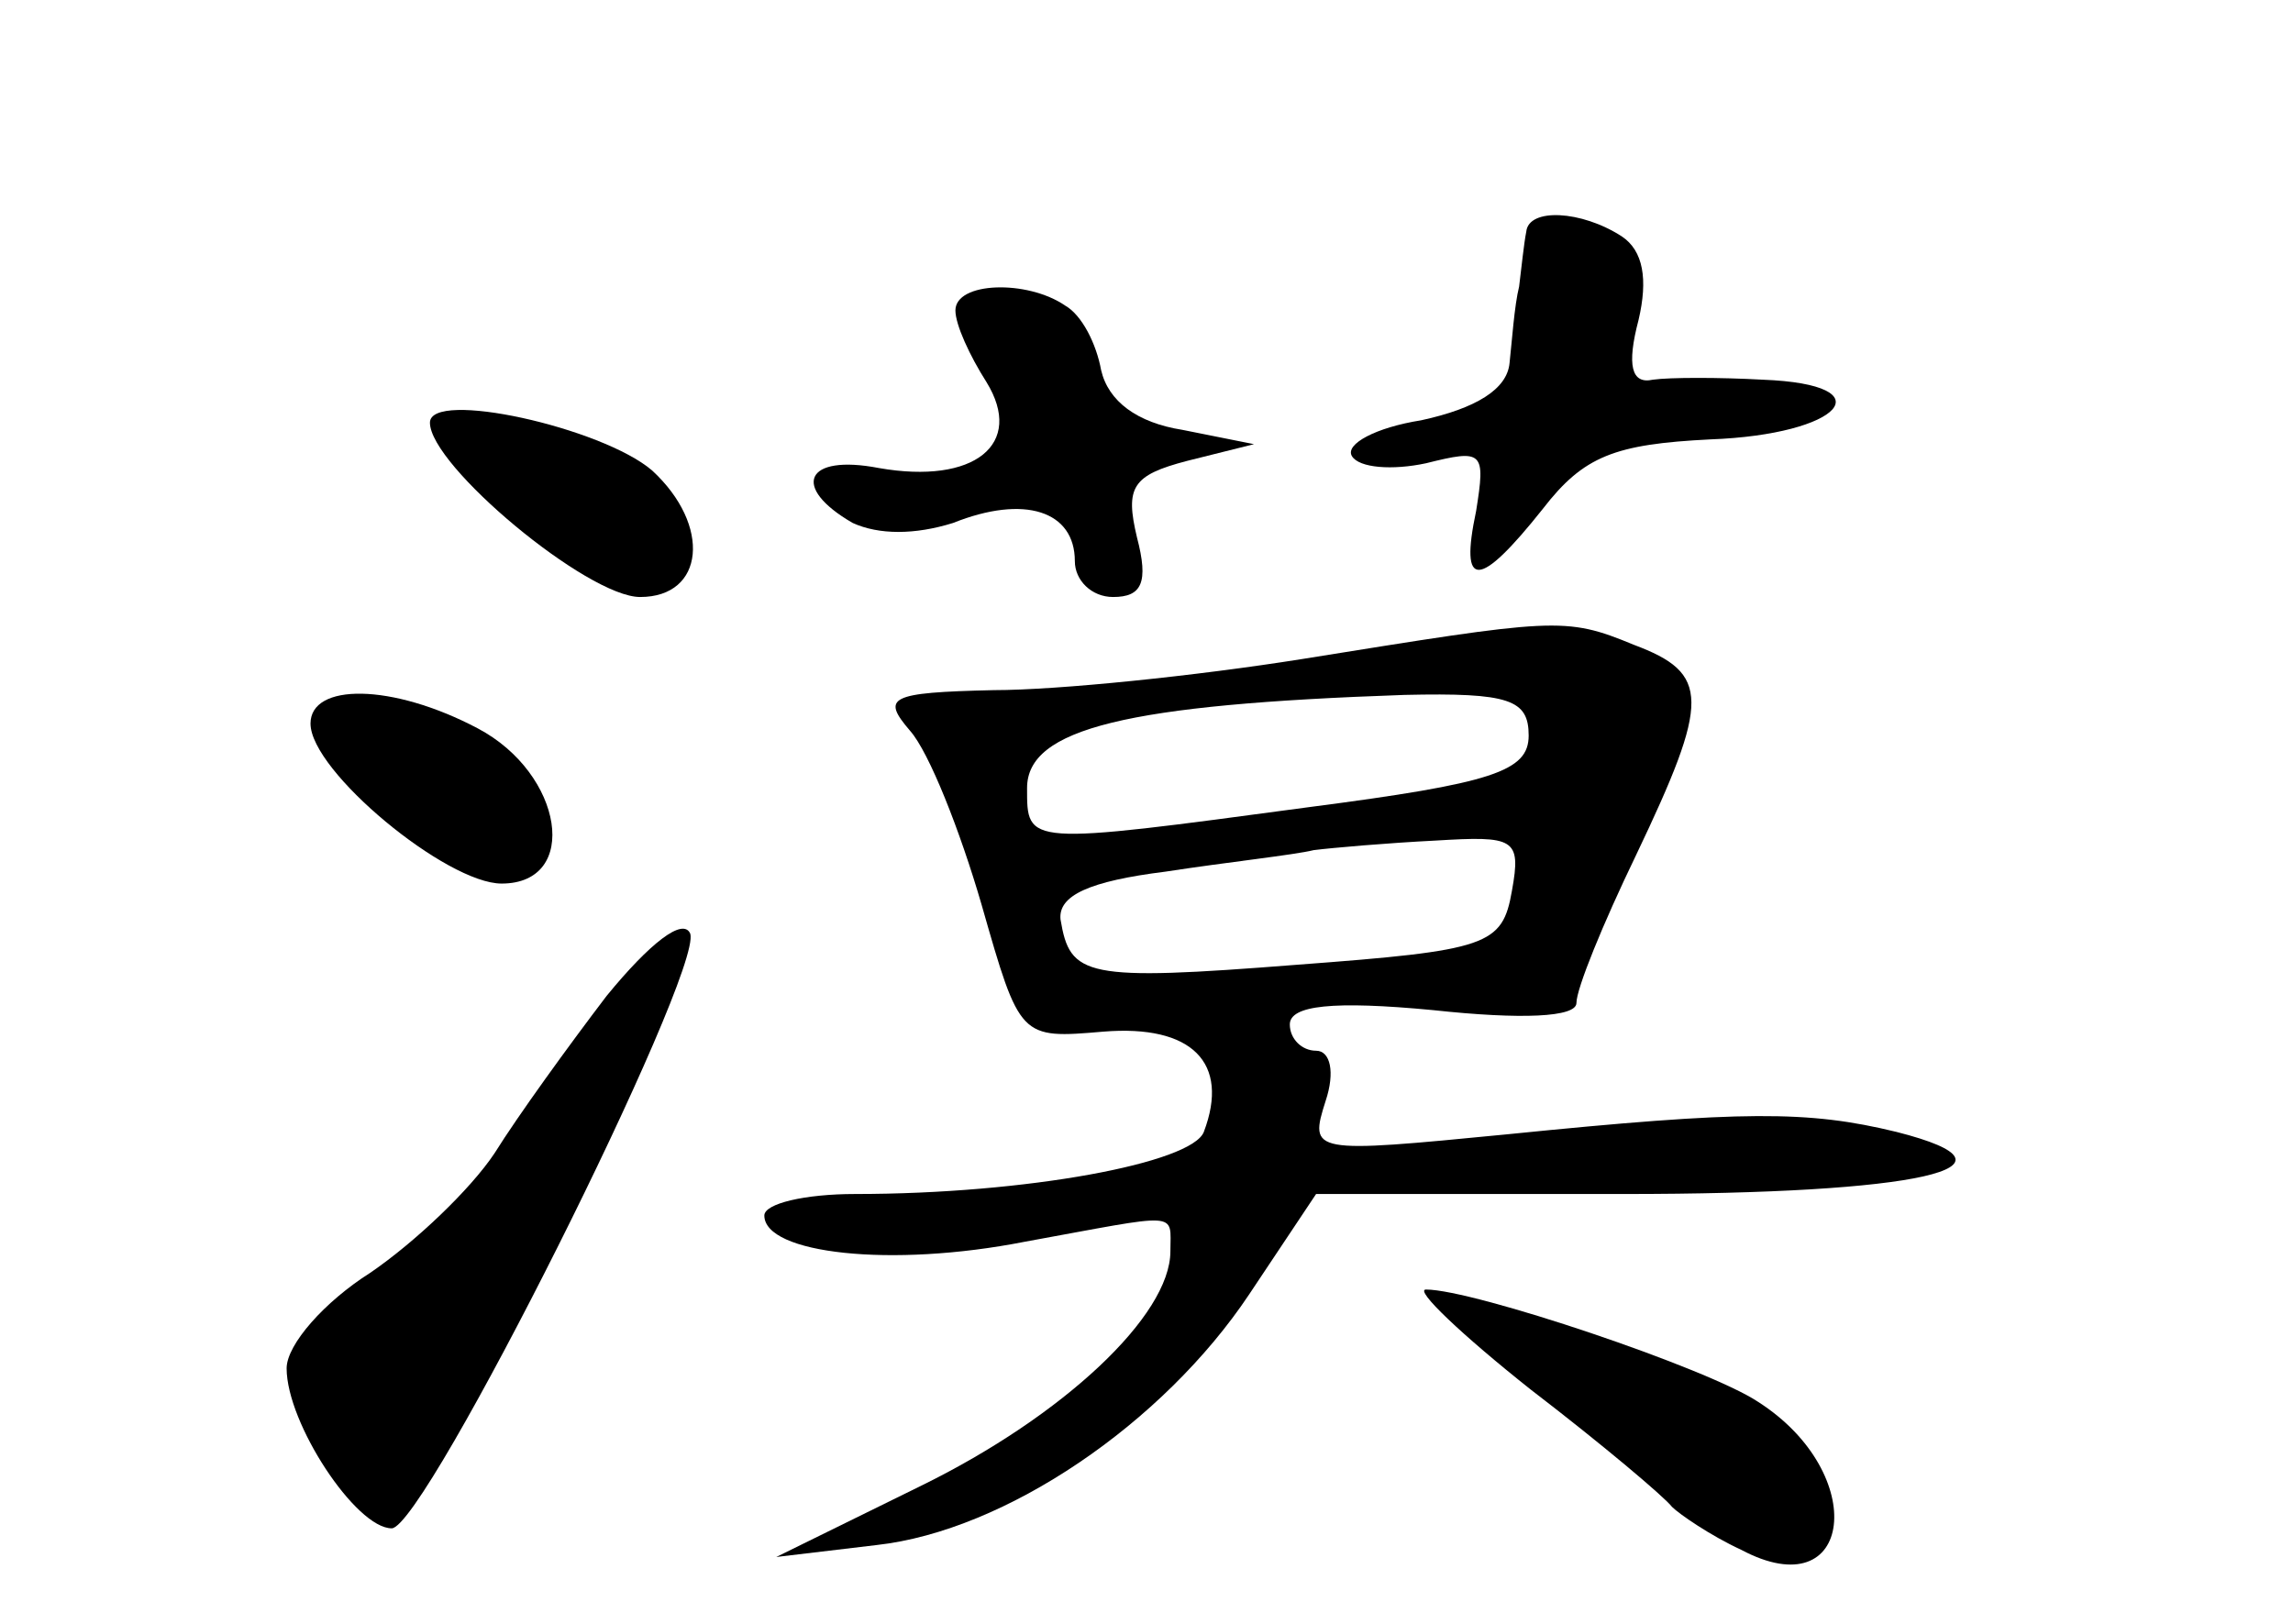 <?xml version="1.0" standalone="no"?>
<!DOCTYPE svg PUBLIC "-//W3C//DTD SVG 20010904//EN"
 "http://www.w3.org/TR/2001/REC-SVG-20010904/DTD/svg10.dtd">
<svg version="1.0" xmlns="http://www.w3.org/2000/svg"
 width="96pt" height="68pt" viewBox="0 0 96 68"
 preserveAspectRatio="xMidYMid meet">
<g transform="translate(0,68) scale(0.1,-0.1)"
fill="#000000" stroke="none">
<path d="M639 583 c-1 -5 -2 -15 -3 -23 -2 -8 -3 -23 -4 -32 -1 -11 -14 -19
-37 -24 -19 -3 -32 -10 -29 -15 3 -5 17 -6 31 -3 24 6 25 5 21 -20 -7 -33 1
-33 28 1 17 22 30 27 70 29 55 2 74 23 22 25 -18 1 -39 1 -46 0 -9 -2 -11 6
-6 25 4 17 2 29 -7 35 -17 11 -39 12 -40 2z"/>
<path d="M400 550 c0 -6 6 -19 13 -30 16 -26 -5 -43 -45 -36 -31 6 -37 -8 -11
-23 11 -5 26 -5 42 0 30 12 51 5 51 -16 0 -8 7 -15 16 -15 12 0 15 6 10 25 -5
21 -2 26 21 32 l28 7 -30 6 c-19 3 -31 12 -34 25 -2 11 -8 23 -15 27 -16 11
-46 10 -46 -2z"/>
<path d="M180 503 c0 -18 66 -73 88 -73 27 0 30 30 5 53 -21 18 -93 34 -93 20z"/>
<path d="M545 404 c-44 -7 -102 -13 -129 -13 -44 -1 -47 -3 -35 -17 8 -9 21
-42 30 -73 16 -56 16 -56 51 -53 37 3 53 -13 42 -42 -5 -13 -74 -26 -146 -26
-21 0 -38 -4 -38 -9 0 -16 53 -22 109 -11 66 12 61 13 61 -4 0 -27 -45 -69
-104 -98 l-61 -30 42 5 c54 6 120 51 156 105 l28 42 129 0 c123 0 173 11 114
26 -37 9 -64 9 -163 -1 -82 -8 -83 -8 -76 14 4 12 2 21 -4 21 -6 0 -11 5 -11
11 0 8 18 10 60 6 37 -4 60 -3 60 3 0 6 11 33 25 62 31 65 31 76 -1 88 -29 12
-33 11 -139 -6z m95 -32 c0 -15 -15 -20 -92 -30 -119 -16 -118 -16 -118 8 0
25 42 35 158 39 44 1 52 -2 52 -17z m-7 -65 c-4 -23 -10 -25 -90 -31 -89 -7
-95 -5 -99 19 -1 10 12 16 44 20 26 4 54 7 62 9 8 1 31 3 51 4 33 2 36 1 32
-21z"/>
<path d="M130 377 c0 -20 57 -67 80 -67 33 0 26 46 -10 65 -36 19 -70 19 -70
2z"/>
<path d="M254 263 c-16 -21 -37 -50 -47 -66 -10 -15 -33 -37 -52 -50 -19 -12
-35 -30 -35 -40 0 -23 29 -67 44 -67 14 0 130 232 125 249 -3 7 -17 -4 -35
-26z"/>
<path d="M641 98 c30 -23 56 -45 59 -49 3 -3 16 -12 29 -18 47 -25 54 32 7 62
-21 14 -119 47 -139 47 -5 0 15 -19 44 -42z"/>
</g>
</svg>
